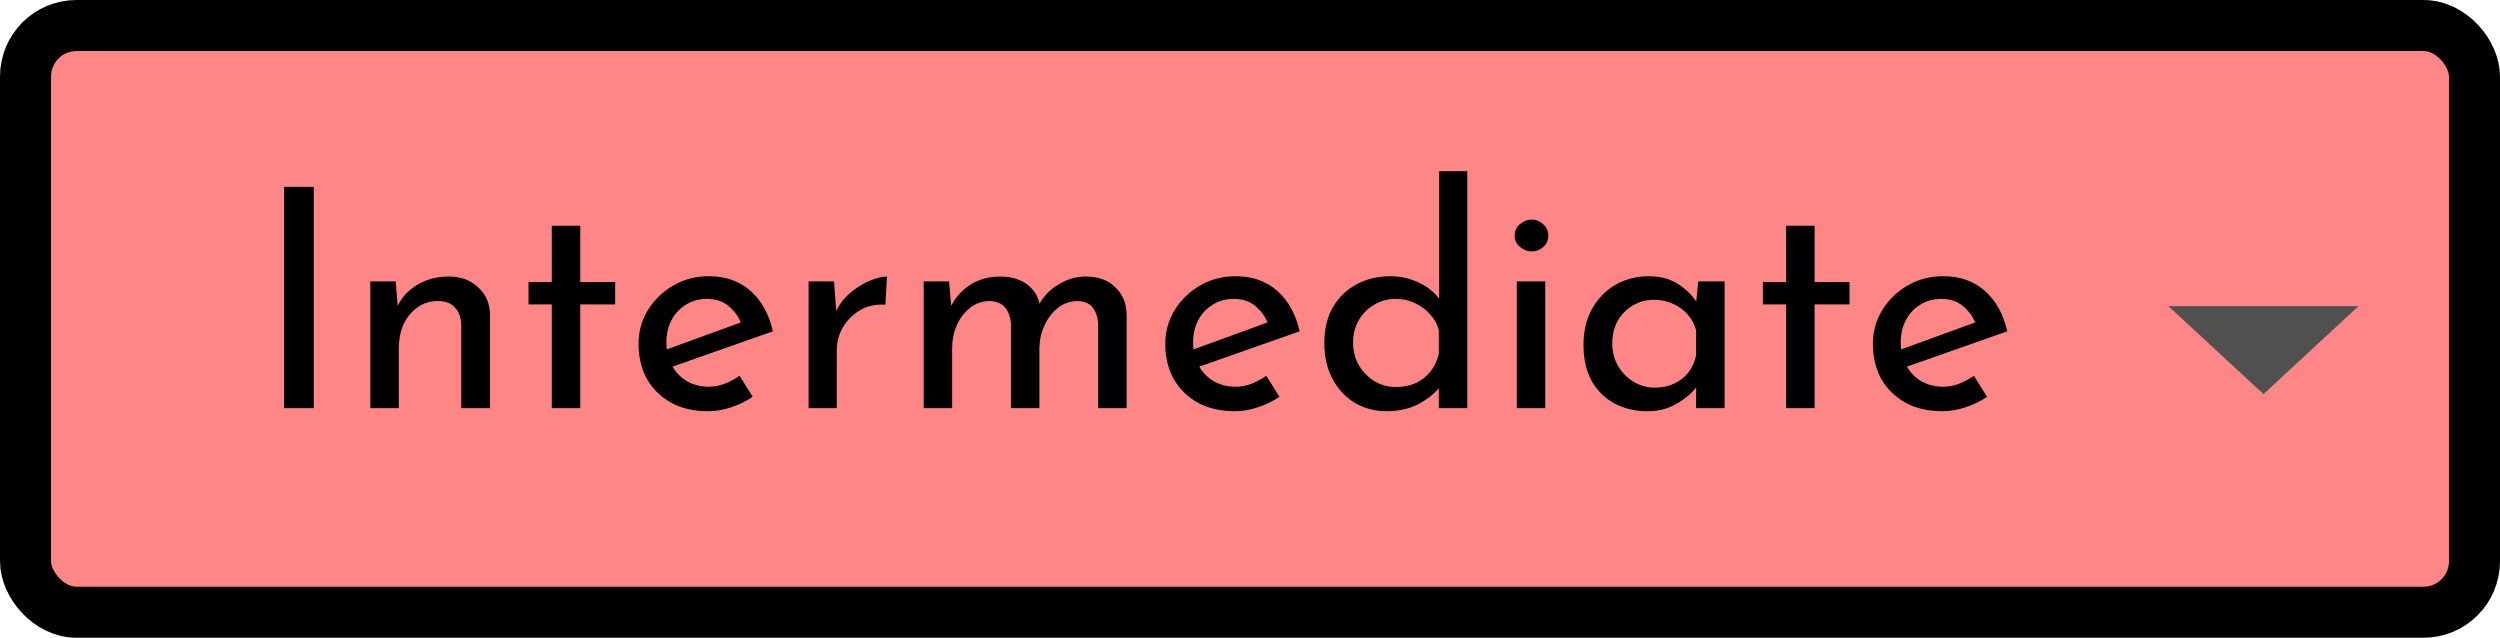 <svg width="98" height="25" viewBox="0 0 98 25" fill="none" xmlns="http://www.w3.org/2000/svg">
<rect x="1" y="1" width="96" height="23" rx="2" fill="#FF8686" stroke="black" stroke-width="2"/>
<path fill-rule="evenodd" clip-rule="evenodd" d="M85 12L88.728 15.448L92.456 12H85Z" fill="#505050"/>
<path d="M11.137 7.324H12.301V16H11.137V7.324ZM15.513 11.032L15.609 12.244L15.561 12.052C15.721 11.684 15.981 11.392 16.341 11.176C16.701 10.952 17.117 10.84 17.589 10.84C18.061 10.84 18.445 10.98 18.741 11.26C19.045 11.532 19.201 11.888 19.209 12.328V16H18.081V12.724C18.073 12.452 17.993 12.232 17.841 12.064C17.697 11.888 17.469 11.8 17.157 11.8C16.869 11.8 16.609 11.88 16.377 12.04C16.145 12.2 15.961 12.42 15.825 12.7C15.697 12.98 15.633 13.304 15.633 13.672V16H14.517V11.032H15.513ZM21.63 8.848H22.746V11.056H24.114V11.932H22.746V16H21.63V11.932H20.718V11.056H21.63V8.848ZM27.766 16.12C27.198 16.12 26.71 16.008 26.302 15.784C25.894 15.552 25.578 15.24 25.354 14.848C25.138 14.448 25.03 13.992 25.03 13.48C25.03 12.992 25.154 12.548 25.402 12.148C25.65 11.748 25.982 11.428 26.398 11.188C26.814 10.948 27.278 10.828 27.79 10.828C28.446 10.828 28.99 11.02 29.422 11.404C29.854 11.788 30.146 12.316 30.298 12.988L26.206 14.428L25.942 13.768L29.302 12.544L29.062 12.7C28.966 12.436 28.806 12.208 28.582 12.016C28.358 11.816 28.066 11.716 27.706 11.716C27.402 11.716 27.13 11.792 26.89 11.944C26.65 12.088 26.462 12.288 26.326 12.544C26.19 12.8 26.122 13.092 26.122 13.42C26.122 13.764 26.194 14.068 26.338 14.332C26.482 14.588 26.678 14.792 26.926 14.944C27.182 15.088 27.47 15.16 27.79 15.16C28.006 15.16 28.214 15.12 28.414 15.04C28.622 14.96 28.814 14.856 28.99 14.728L29.506 15.556C29.258 15.724 28.978 15.86 28.666 15.964C28.362 16.068 28.062 16.12 27.766 16.12ZM32.693 11.032L32.801 12.472L32.741 12.28C32.869 11.976 33.053 11.72 33.293 11.512C33.541 11.296 33.797 11.132 34.061 11.02C34.333 10.9 34.569 10.84 34.769 10.84L34.709 11.944C34.333 11.92 34.001 11.992 33.713 12.16C33.433 12.328 33.209 12.552 33.041 12.832C32.881 13.112 32.801 13.412 32.801 13.732V16H31.697V11.032H32.693ZM37.204 11.032L37.3 12.148L37.252 12.052C37.436 11.676 37.696 11.38 38.032 11.164C38.376 10.948 38.768 10.84 39.208 10.84C39.488 10.84 39.736 10.884 39.952 10.972C40.168 11.06 40.344 11.188 40.48 11.356C40.624 11.516 40.716 11.716 40.756 11.956L40.696 11.992C40.888 11.632 41.152 11.352 41.488 11.152C41.832 10.944 42.192 10.84 42.568 10.84C43.056 10.84 43.44 10.98 43.72 11.26C44.008 11.532 44.156 11.888 44.164 12.328V16H43.048V12.724C43.04 12.468 42.976 12.256 42.856 12.088C42.744 11.912 42.544 11.816 42.256 11.8C41.968 11.8 41.708 11.888 41.476 12.064C41.252 12.24 41.076 12.468 40.948 12.748C40.82 13.02 40.752 13.316 40.744 13.636V16H39.628V12.724C39.62 12.468 39.552 12.256 39.424 12.088C39.304 11.912 39.1 11.816 38.812 11.8C38.516 11.8 38.256 11.888 38.032 12.064C37.808 12.24 37.632 12.468 37.504 12.748C37.384 13.028 37.324 13.328 37.324 13.648V16H36.208V11.032H37.204ZM48.415 16.12C47.847 16.12 47.359 16.008 46.951 15.784C46.543 15.552 46.227 15.24 46.003 14.848C45.787 14.448 45.679 13.992 45.679 13.48C45.679 12.992 45.803 12.548 46.051 12.148C46.299 11.748 46.631 11.428 47.047 11.188C47.463 10.948 47.927 10.828 48.439 10.828C49.095 10.828 49.639 11.02 50.071 11.404C50.503 11.788 50.795 12.316 50.947 12.988L46.855 14.428L46.591 13.768L49.951 12.544L49.711 12.7C49.615 12.436 49.455 12.208 49.231 12.016C49.007 11.816 48.715 11.716 48.355 11.716C48.051 11.716 47.779 11.792 47.539 11.944C47.299 12.088 47.111 12.288 46.975 12.544C46.839 12.8 46.771 13.092 46.771 13.42C46.771 13.764 46.843 14.068 46.987 14.332C47.131 14.588 47.327 14.792 47.575 14.944C47.831 15.088 48.119 15.16 48.439 15.16C48.655 15.16 48.863 15.12 49.063 15.04C49.271 14.96 49.463 14.856 49.639 14.728L50.155 15.556C49.907 15.724 49.627 15.86 49.315 15.964C49.011 16.068 48.711 16.12 48.415 16.12ZM54.361 16.12C53.905 16.12 53.489 16.012 53.113 15.796C52.745 15.572 52.453 15.26 52.237 14.86C52.021 14.452 51.913 13.984 51.913 13.456C51.913 12.904 52.025 12.432 52.249 12.04C52.481 11.648 52.793 11.348 53.185 11.14C53.577 10.932 54.017 10.828 54.505 10.828C54.897 10.828 55.269 10.912 55.621 11.08C55.981 11.248 56.261 11.48 56.461 11.776L56.413 12.172V6.712H57.517V16H56.401V14.764L56.521 15.076C56.289 15.38 55.989 15.632 55.621 15.832C55.253 16.024 54.833 16.12 54.361 16.12ZM54.709 15.172C55.005 15.172 55.269 15.12 55.501 15.016C55.733 14.904 55.925 14.752 56.077 14.56C56.229 14.368 56.337 14.14 56.401 13.876V12.94C56.337 12.7 56.221 12.492 56.053 12.316C55.893 12.132 55.697 11.988 55.465 11.884C55.241 11.772 54.989 11.716 54.709 11.716C54.405 11.716 54.125 11.792 53.869 11.944C53.621 12.088 53.421 12.288 53.269 12.544C53.117 12.8 53.041 13.096 53.041 13.432C53.041 13.76 53.117 14.056 53.269 14.32C53.421 14.576 53.625 14.784 53.881 14.944C54.137 15.096 54.413 15.172 54.709 15.172ZM59.458 11.032H60.574V16H59.458V11.032ZM59.374 9.232C59.374 9.056 59.442 8.908 59.578 8.788C59.722 8.668 59.878 8.608 60.046 8.608C60.214 8.608 60.362 8.668 60.49 8.788C60.626 8.908 60.694 9.056 60.694 9.232C60.694 9.416 60.626 9.568 60.49 9.688C60.362 9.8 60.214 9.856 60.046 9.856C59.878 9.856 59.722 9.796 59.578 9.676C59.442 9.556 59.374 9.408 59.374 9.232ZM64.569 16.12C64.105 16.12 63.681 16.02 63.297 15.82C62.921 15.62 62.621 15.328 62.397 14.944C62.181 14.552 62.073 14.076 62.073 13.516C62.073 12.964 62.189 12.488 62.421 12.088C62.653 11.68 62.961 11.368 63.345 11.152C63.737 10.936 64.165 10.828 64.629 10.828C65.093 10.828 65.485 10.936 65.805 11.152C66.125 11.36 66.369 11.608 66.537 11.896L66.465 12.088L66.573 11.032H67.605V16H66.489V14.704L66.609 14.992C66.577 15.072 66.505 15.176 66.393 15.304C66.289 15.424 66.145 15.548 65.961 15.676C65.785 15.804 65.581 15.912 65.349 16C65.117 16.08 64.857 16.12 64.569 16.12ZM64.869 15.196C65.149 15.196 65.401 15.144 65.625 15.04C65.849 14.936 66.033 14.792 66.177 14.608C66.329 14.416 66.433 14.188 66.489 13.924V12.952C66.425 12.712 66.313 12.504 66.153 12.328C65.993 12.144 65.801 12.004 65.577 11.908C65.353 11.804 65.105 11.752 64.833 11.752C64.537 11.752 64.265 11.824 64.017 11.968C63.769 12.112 63.569 12.312 63.417 12.568C63.273 12.824 63.201 13.124 63.201 13.468C63.201 13.788 63.277 14.08 63.429 14.344C63.581 14.608 63.785 14.816 64.041 14.968C64.297 15.12 64.573 15.196 64.869 15.196ZM70.016 8.848H71.132V11.056H72.501V11.932H71.132V16H70.016V11.932H69.105V11.056H70.016V8.848ZM76.153 16.12C75.585 16.12 75.097 16.008 74.689 15.784C74.281 15.552 73.965 15.24 73.741 14.848C73.525 14.448 73.417 13.992 73.417 13.48C73.417 12.992 73.541 12.548 73.789 12.148C74.037 11.748 74.369 11.428 74.785 11.188C75.201 10.948 75.665 10.828 76.177 10.828C76.833 10.828 77.377 11.02 77.809 11.404C78.241 11.788 78.533 12.316 78.685 12.988L74.593 14.428L74.329 13.768L77.689 12.544L77.449 12.7C77.353 12.436 77.193 12.208 76.969 12.016C76.745 11.816 76.453 11.716 76.093 11.716C75.789 11.716 75.517 11.792 75.277 11.944C75.037 12.088 74.849 12.288 74.713 12.544C74.577 12.8 74.509 13.092 74.509 13.42C74.509 13.764 74.581 14.068 74.725 14.332C74.869 14.588 75.065 14.792 75.313 14.944C75.569 15.088 75.857 15.16 76.177 15.16C76.393 15.16 76.601 15.12 76.801 15.04C77.009 14.96 77.201 14.856 77.377 14.728L77.893 15.556C77.645 15.724 77.365 15.86 77.053 15.964C76.749 16.068 76.449 16.12 76.153 16.12Z" fill="black"/>
</svg>
